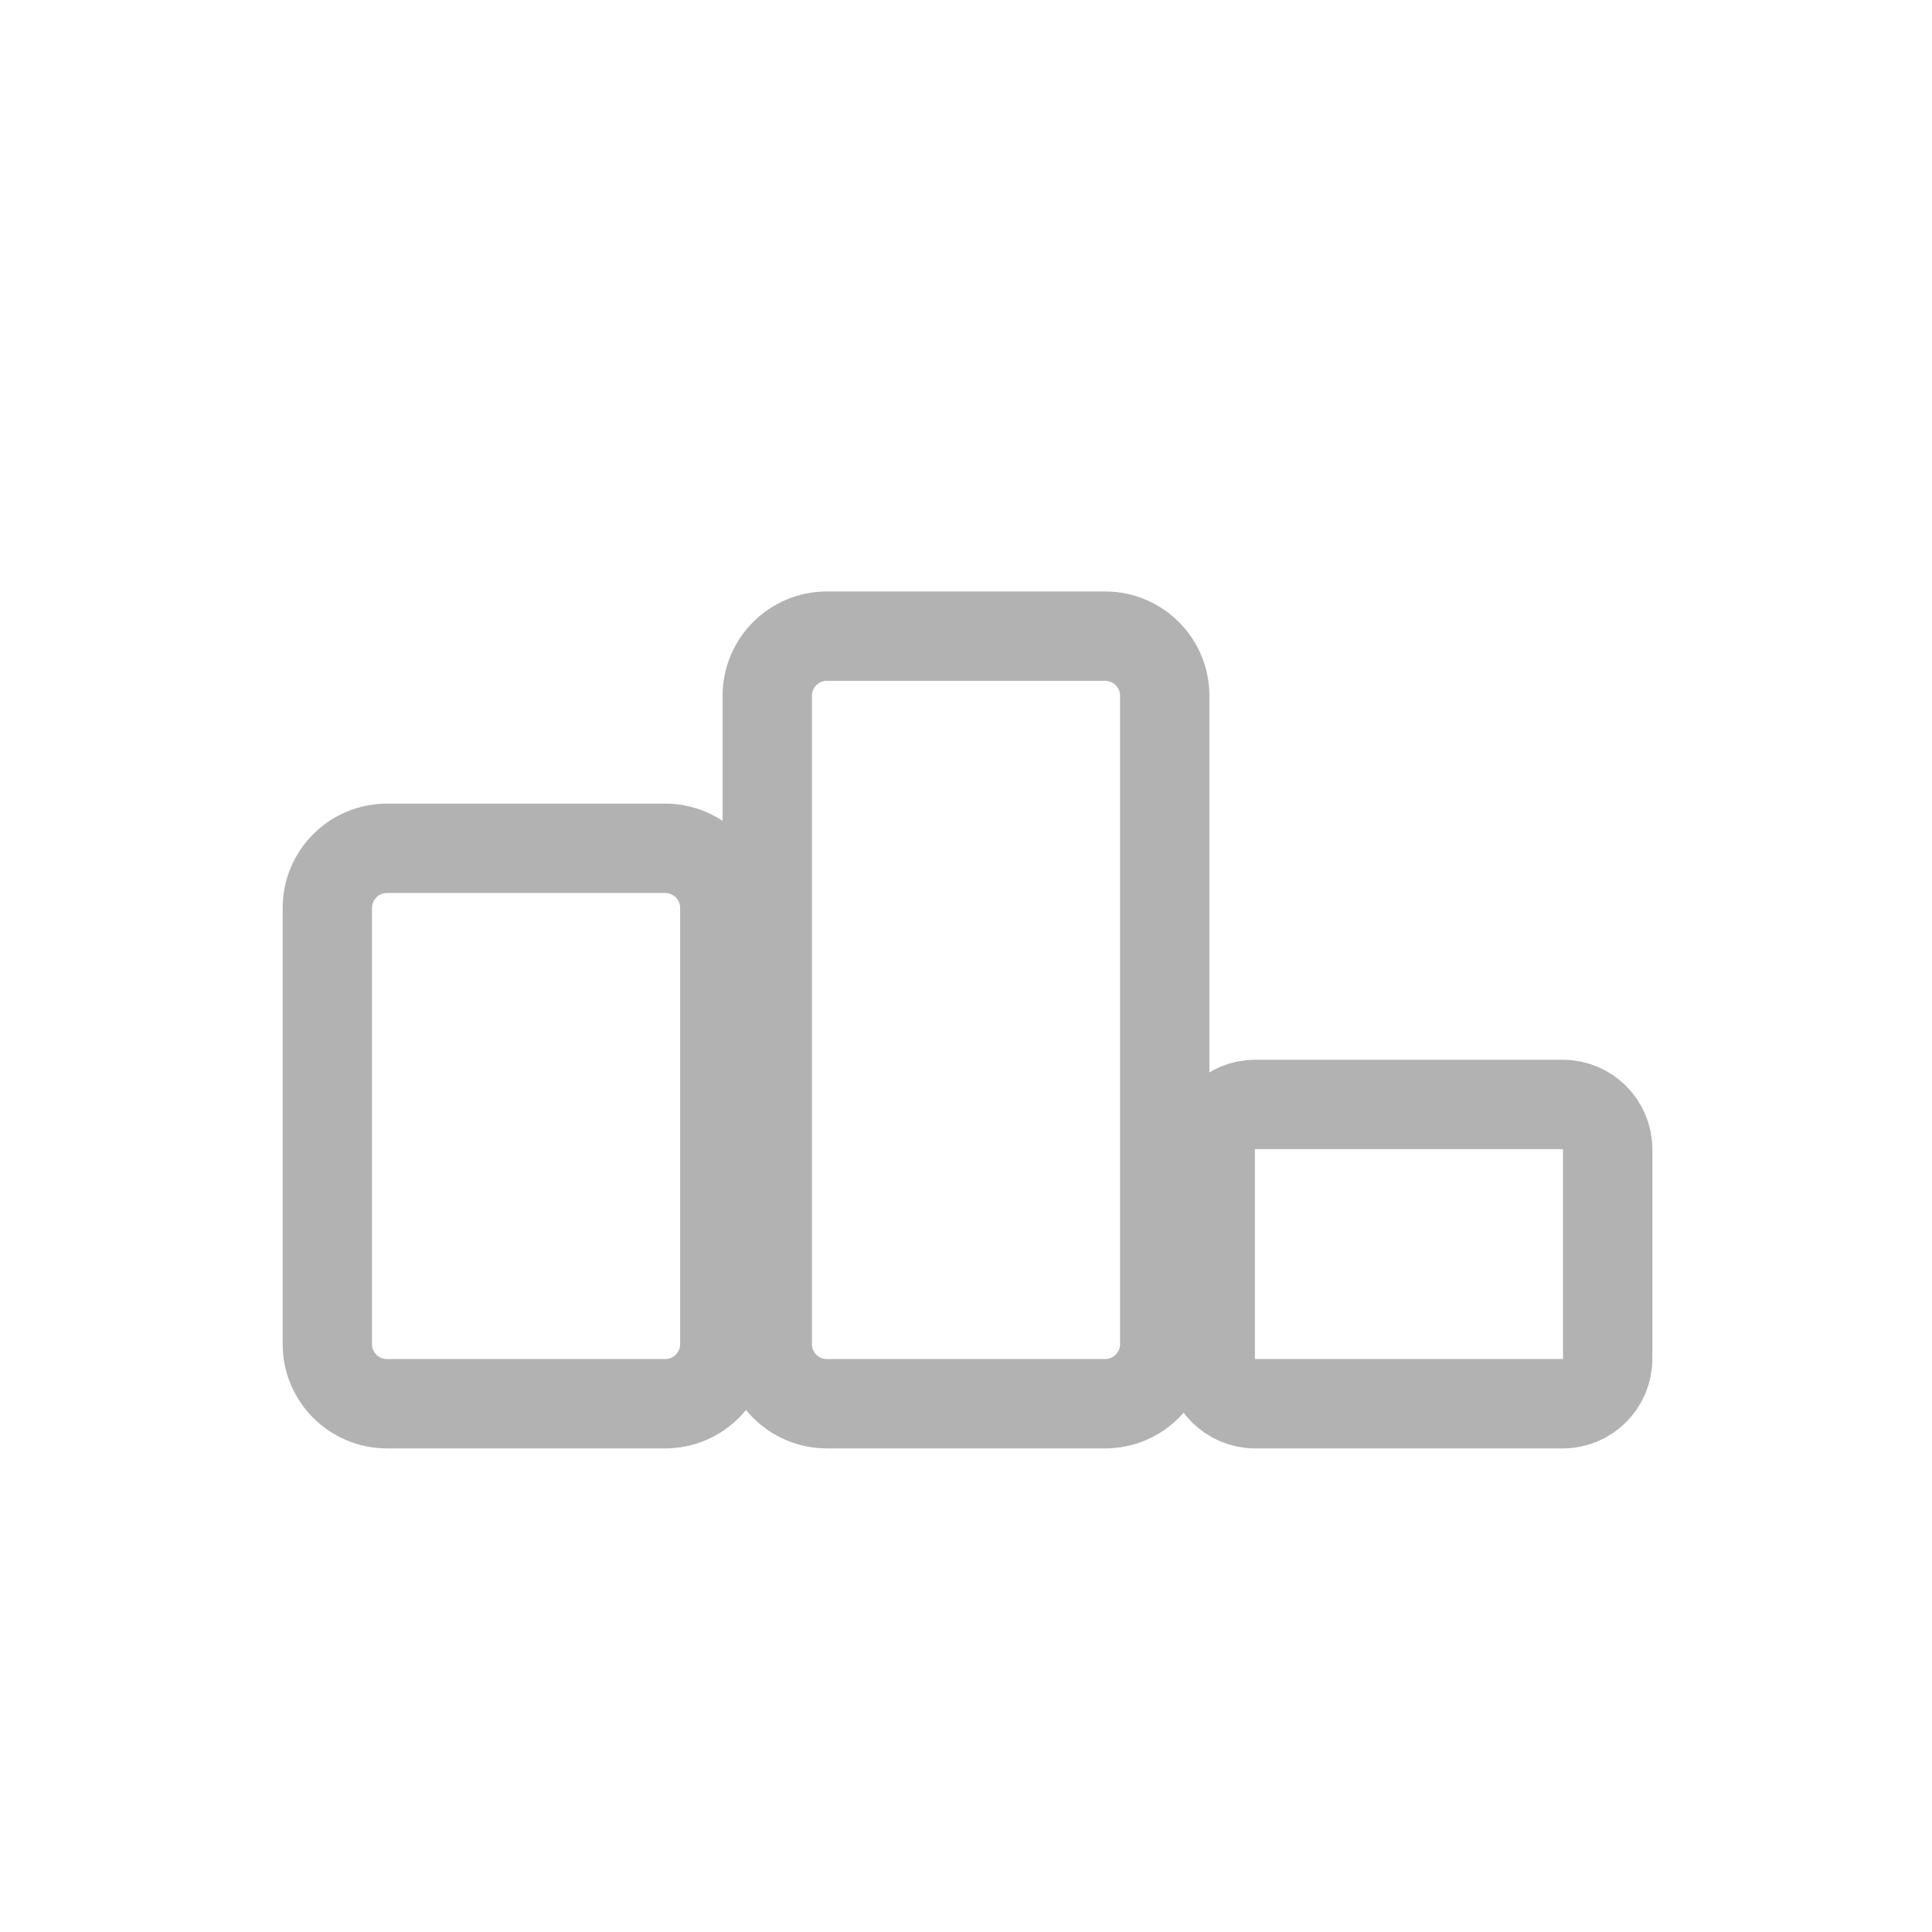<?xml version="1.0" encoding="UTF-8" standalone="no"?><!DOCTYPE svg PUBLIC "-//W3C//DTD SVG 1.1//EN" "http://www.w3.org/Graphics/SVG/1.1/DTD/svg11.dtd"><svg width="100%" height="100%" viewBox="0 0 72 72" version="1.1" xmlns="http://www.w3.org/2000/svg" xmlns:xlink="http://www.w3.org/1999/xlink" xml:space="preserve" xmlns:serif="http://www.serif.com/" style="fill-rule:evenodd;clip-rule:evenodd;stroke-linecap:round;stroke-linejoin:round;stroke-miterlimit:1.5;"><rect id="achievements" x="0" y="0" width="72" height="72" style="fill:none;"/><g><path d="M43.406,25.929c0,-1.227 -0.996,-2.222 -2.222,-2.222l-10.368,-0c-1.226,-0 -2.222,0.995 -2.222,2.222l-0,24.163c-0,1.226 0.996,2.221 2.222,2.221l10.368,0c1.226,0 2.222,-0.995 2.222,-2.221l0,-24.163Z" style="fill:none;stroke:#b2b2b2;stroke-width:3.33px;"/><path d="M59.914,42.832c0,-0.923 -0.75,-1.673 -1.673,-1.673l-11.466,0c-0.923,0 -1.673,0.75 -1.673,1.673l0,7.808c0,0.924 0.75,1.673 1.673,1.673l11.466,0c0.923,0 1.673,-0.749 1.673,-1.673l0,-7.808Z" style="fill:none;stroke:#b2b2b2;stroke-width:3.33px;"/><path d="M27.011,33.836c-0,-1.226 -0.996,-2.222 -2.222,-2.222l-10.368,0c-1.227,0 -2.222,0.996 -2.222,2.222l-0,16.256c-0,1.226 0.995,2.221 2.222,2.221l10.368,0c1.226,0 2.222,-0.995 2.222,-2.221l-0,-16.256Z" style="fill:none;stroke:#b2b2b2;stroke-width:3.33px;"/></g></svg>